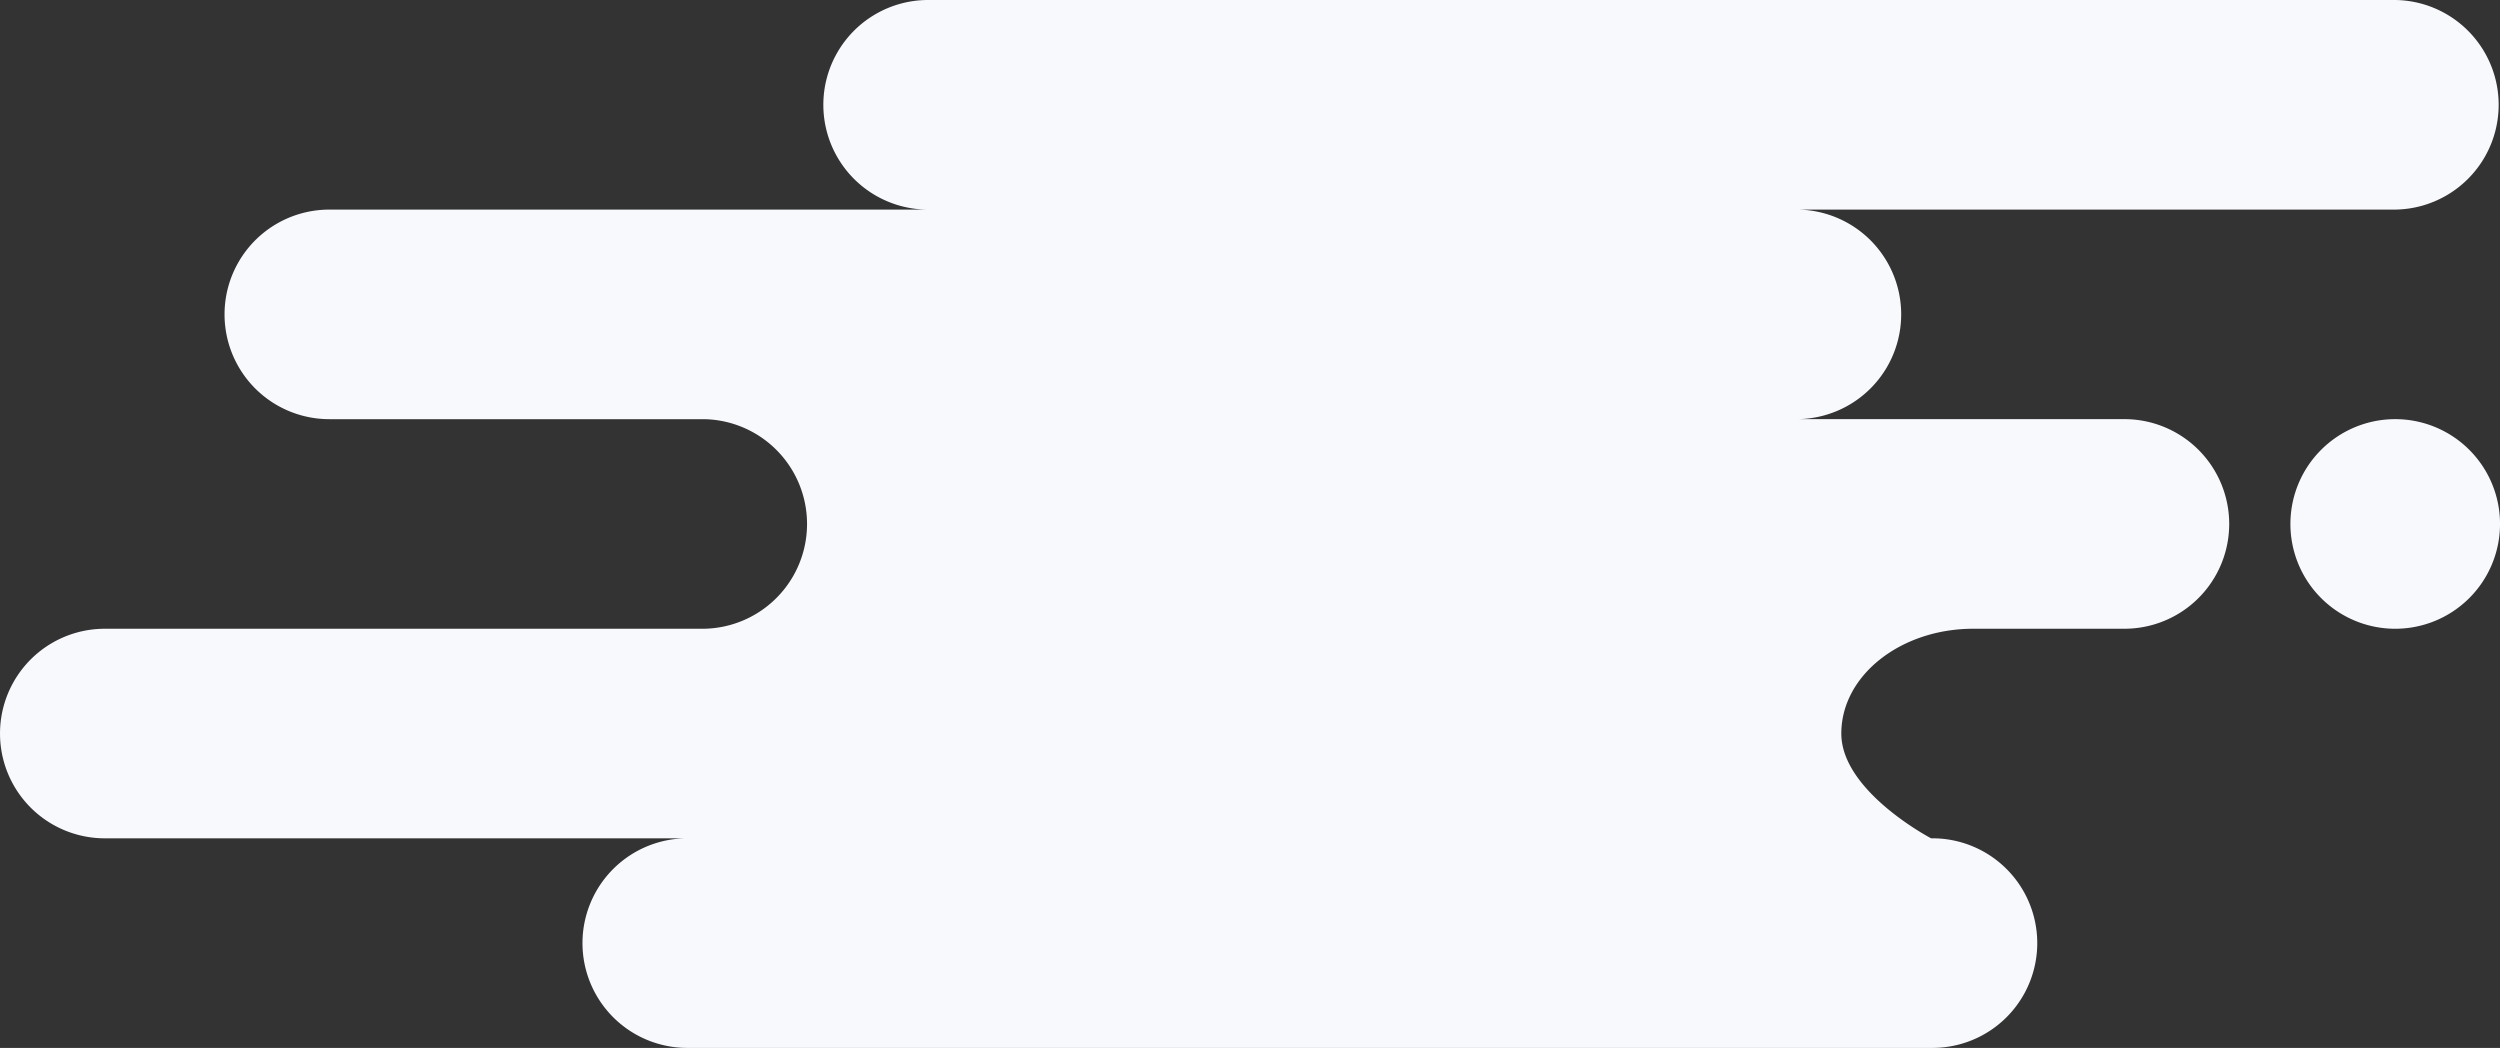 <svg xmlns="http://www.w3.org/2000/svg" width="146.23" height="61.294" viewBox="0 0 146.23 61.294"><rect x="0" y="0" width="146.23" height="61.294" fill="#333333" stroke="none"/><defs><style>.a{fill:#f8f9fd;}</style></defs><path class="a" d="M40.279,61.294a6.13,6.13,0,1,1,0-12.259H6.13a6.129,6.129,0,1,1,0-12.258H41.154a6.13,6.13,0,0,0,0-12.259H19.263a6.129,6.129,0,0,1,0-12.258H54.289A6.13,6.13,0,1,1,54.289,0H140.1a6.13,6.13,0,0,1,0,12.259H105.075a6.129,6.129,0,1,1,0,12.258h19.264a6.13,6.13,0,0,1,0,12.259H115.43c-4.268,0-7.728,2.744-7.728,6.129s5.253,6.13,5.253,6.13a6.13,6.13,0,1,1,0,12.259Zm93.692-30.647a6.13,6.13,0,1,1,6.13,6.13A6.129,6.129,0,0,1,133.971,30.647Z"/></svg>